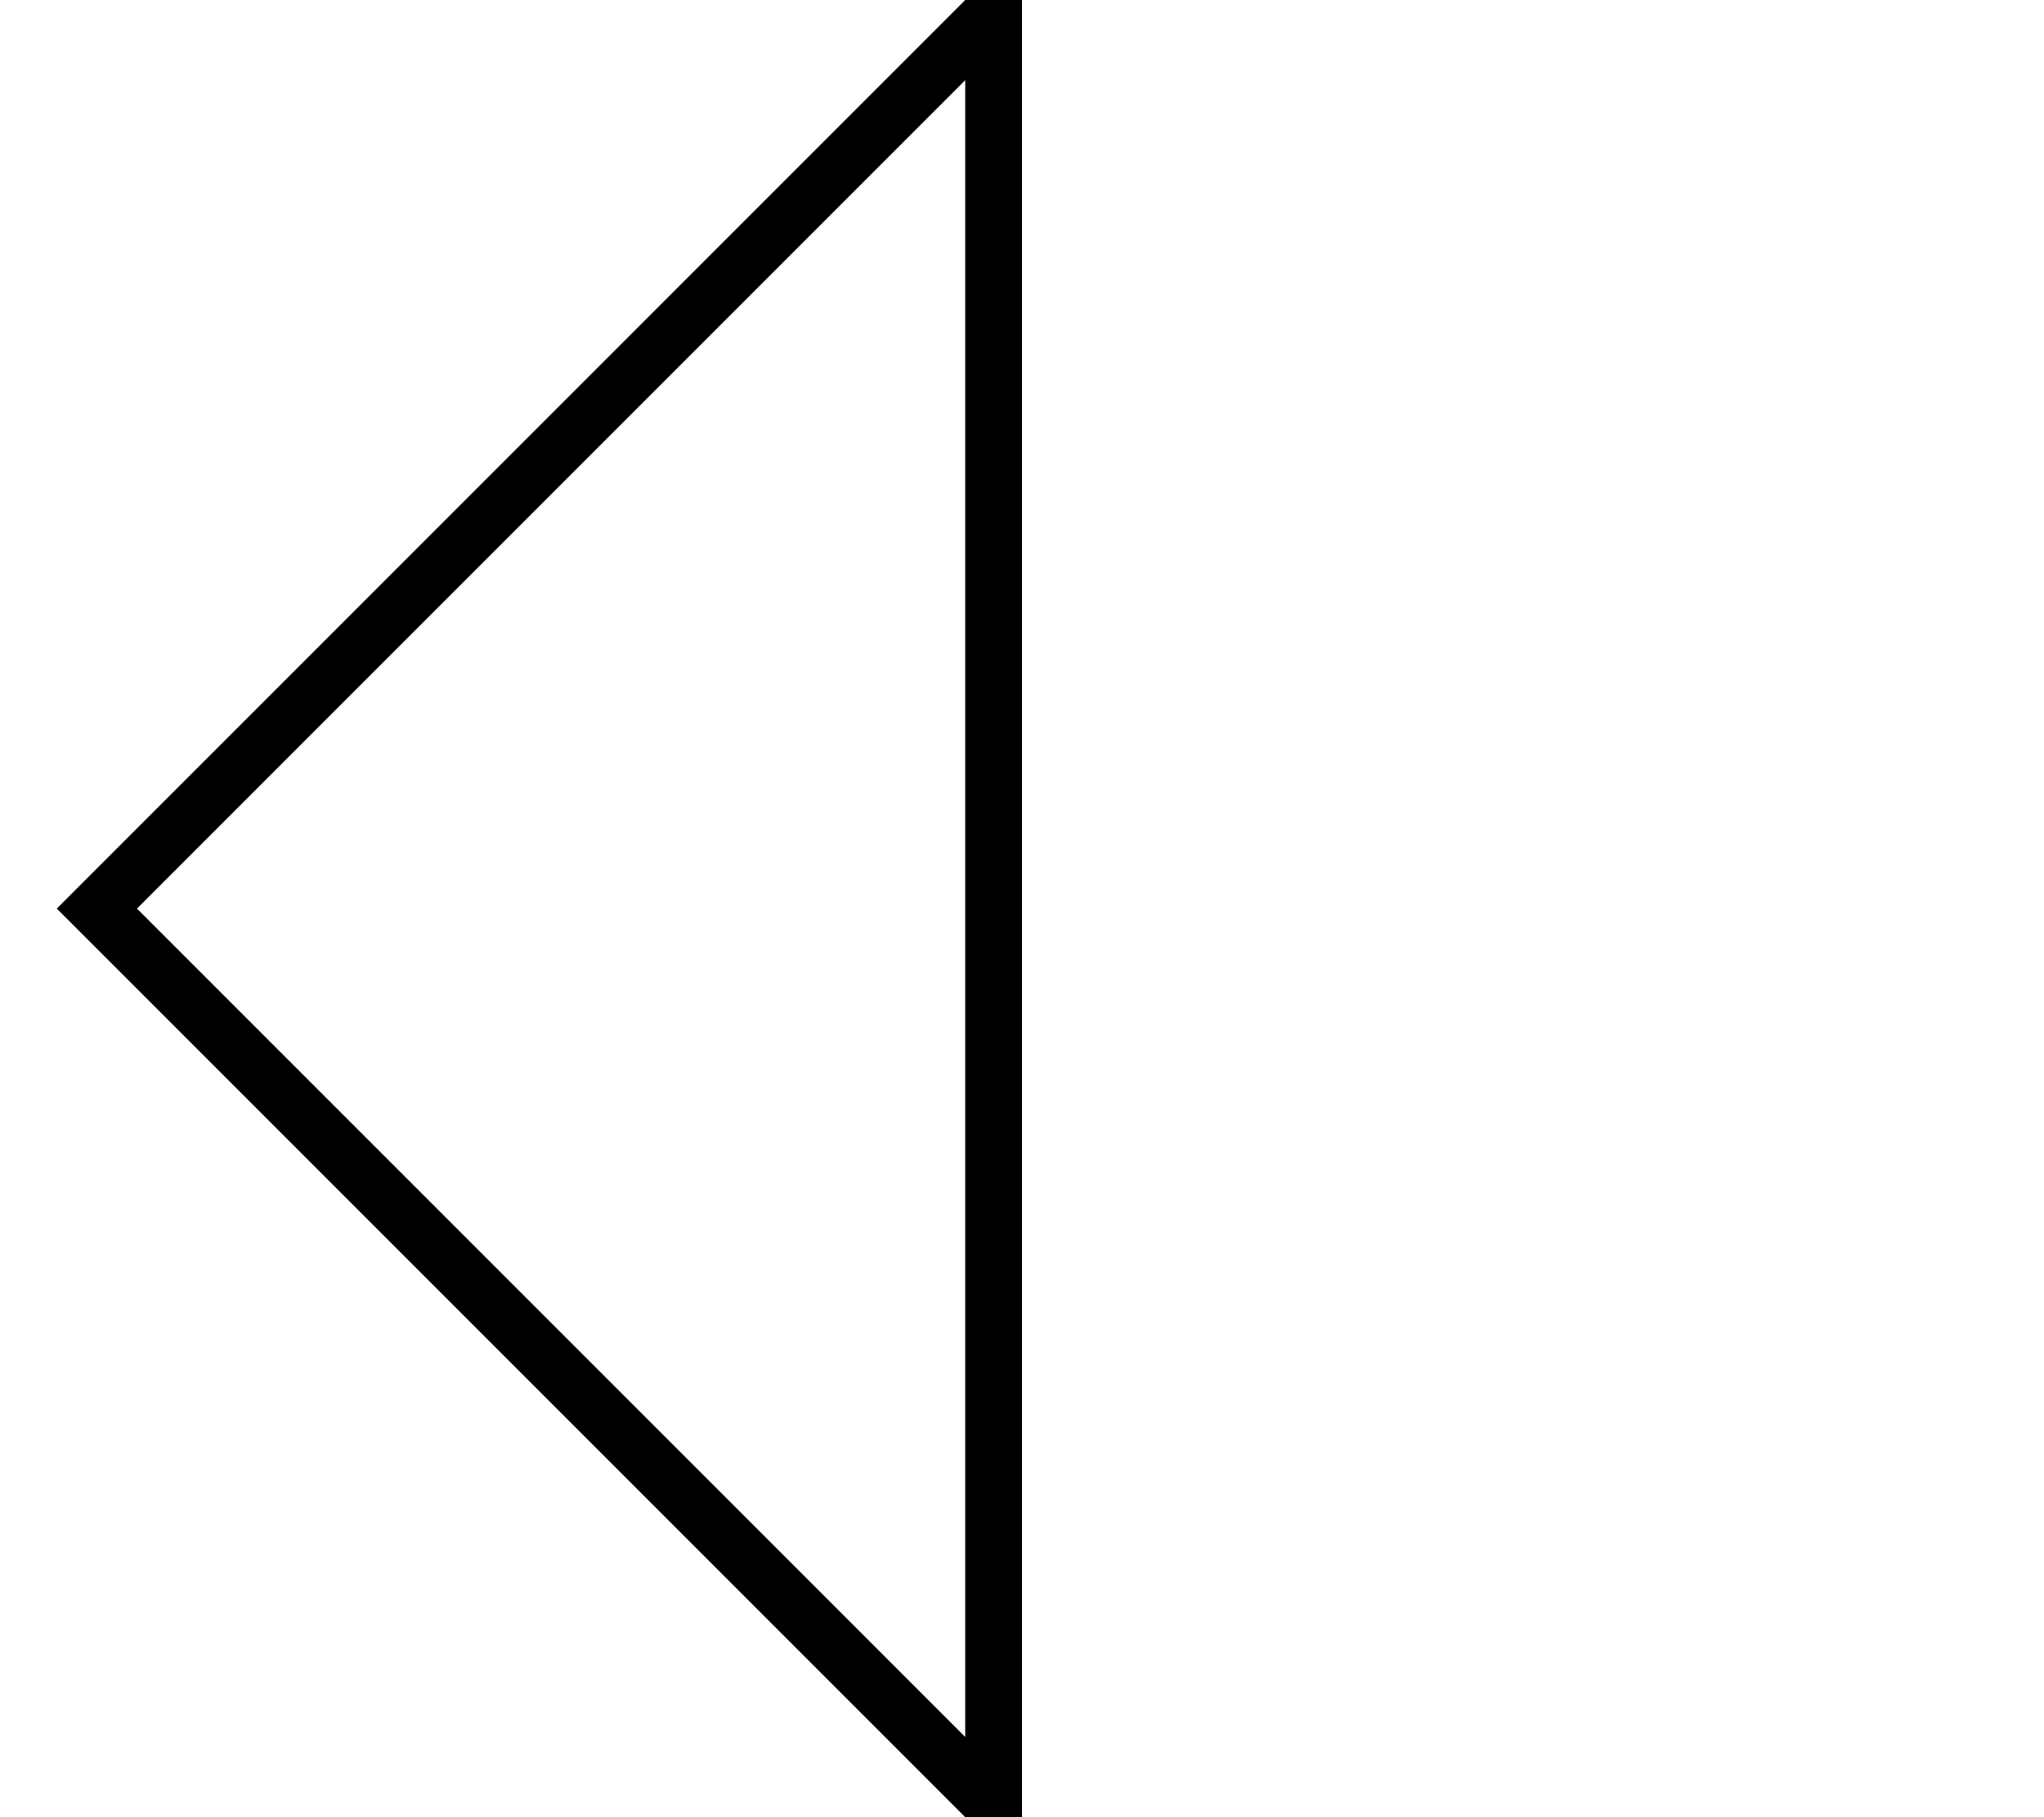 <svg fill="currentColor" xmlns="http://www.w3.org/2000/svg" viewBox="0 0 576 512"><!--! Font Awesome Pro 7.1.0 by @fontawesome - https://fontawesome.com License - https://fontawesome.com/license (Commercial License) Copyright 2025 Fonticons, Inc. --><path fill="currentColor" d="M27.3 267.3L16 256 288-16 288 528 272 512 27.3 267.3zM272 489.4L272 22.6 38.6 256 272 489.4z"/></svg>